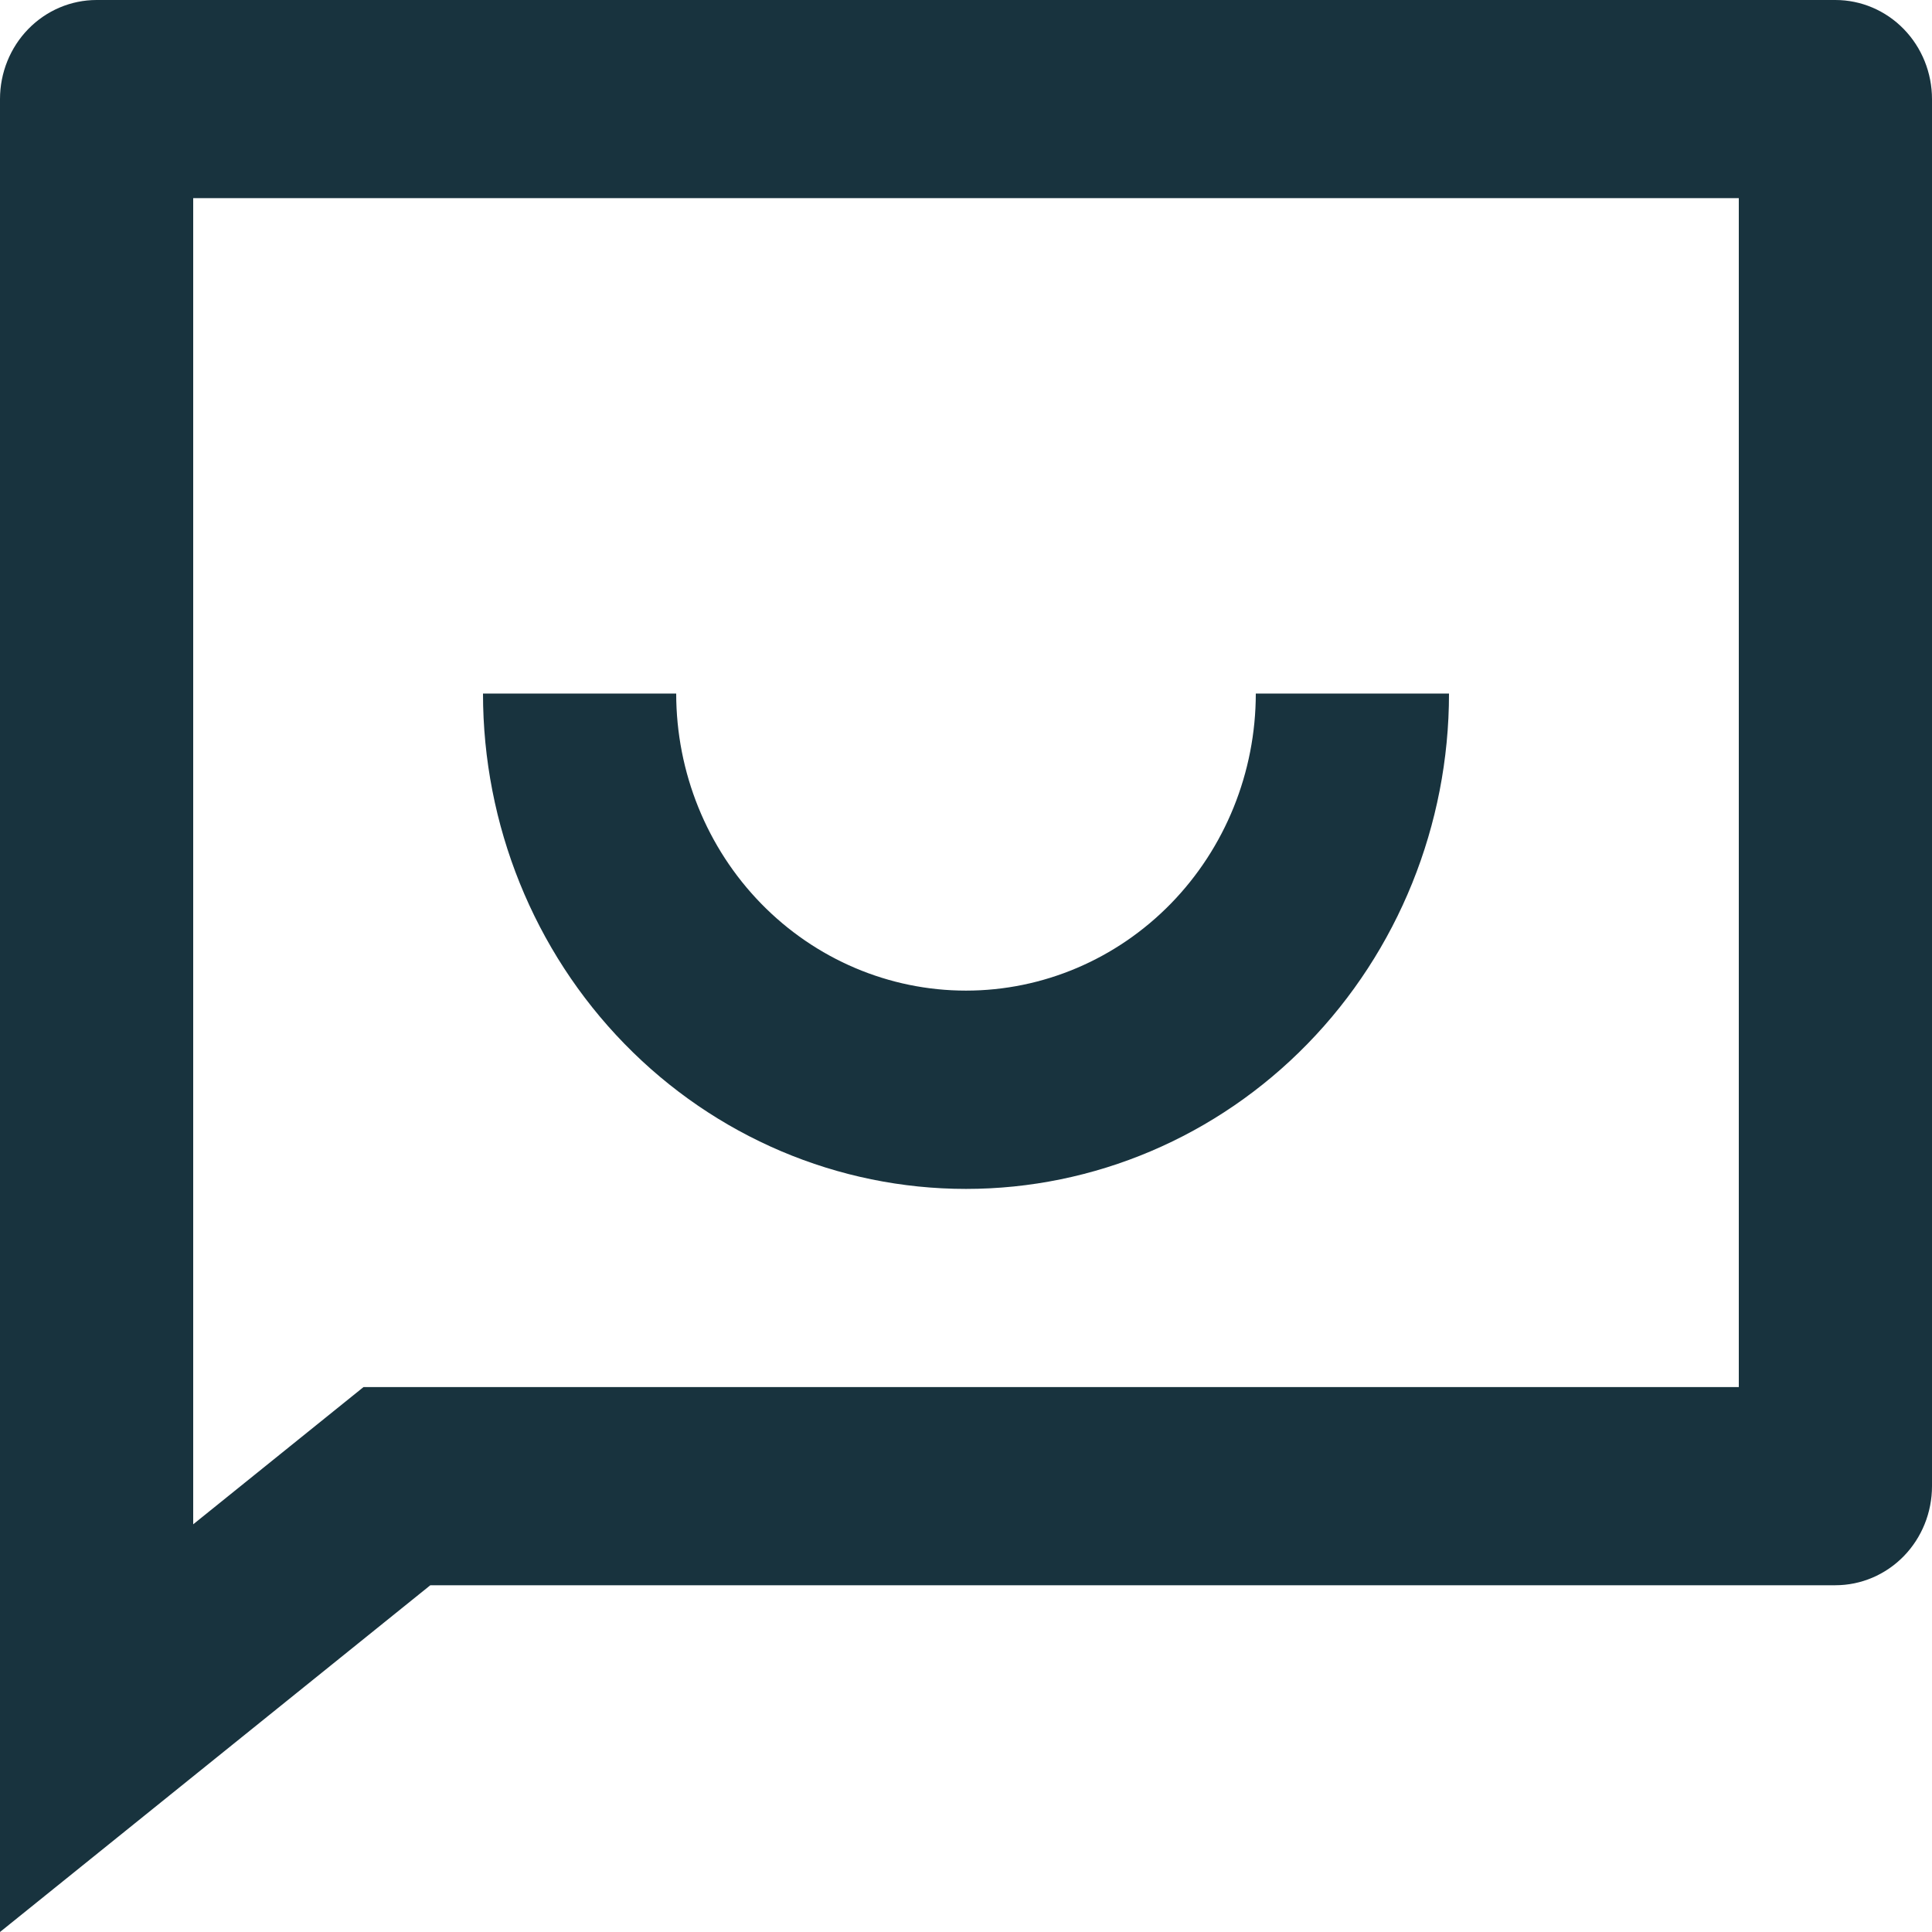 <svg width="50" height="50" viewBox="0 0 50 50" fill="none" xmlns="http://www.w3.org/2000/svg">
<path d="M11.137 41.026L0 50V2.564C0 1.884 0.263 1.232 0.732 0.751C1.201 0.27 1.837 0 2.5 0H47.5C48.163 0 48.799 0.27 49.268 0.751C49.737 1.232 50 1.884 50 2.564V38.462C50 39.142 49.737 39.794 49.268 40.275C48.799 40.755 48.163 41.026 47.5 41.026H11.137H11.137ZM9.408 35.897H45V5.128H5V39.449L9.408 35.897H9.408ZM12.5 17.949H17.5C17.501 19.988 18.292 21.944 19.698 23.385C21.105 24.827 23.012 25.637 25 25.637C26.988 25.637 28.895 24.827 30.302 23.385C31.708 21.944 32.499 19.988 32.5 17.949H37.5C37.5 21.349 36.183 24.61 33.839 27.014C31.495 29.419 28.315 30.769 25 30.769C21.685 30.769 18.505 29.419 16.161 27.014C13.817 24.61 12.5 21.349 12.5 17.949V17.949Z" fill="#18333E"/>
</svg>

